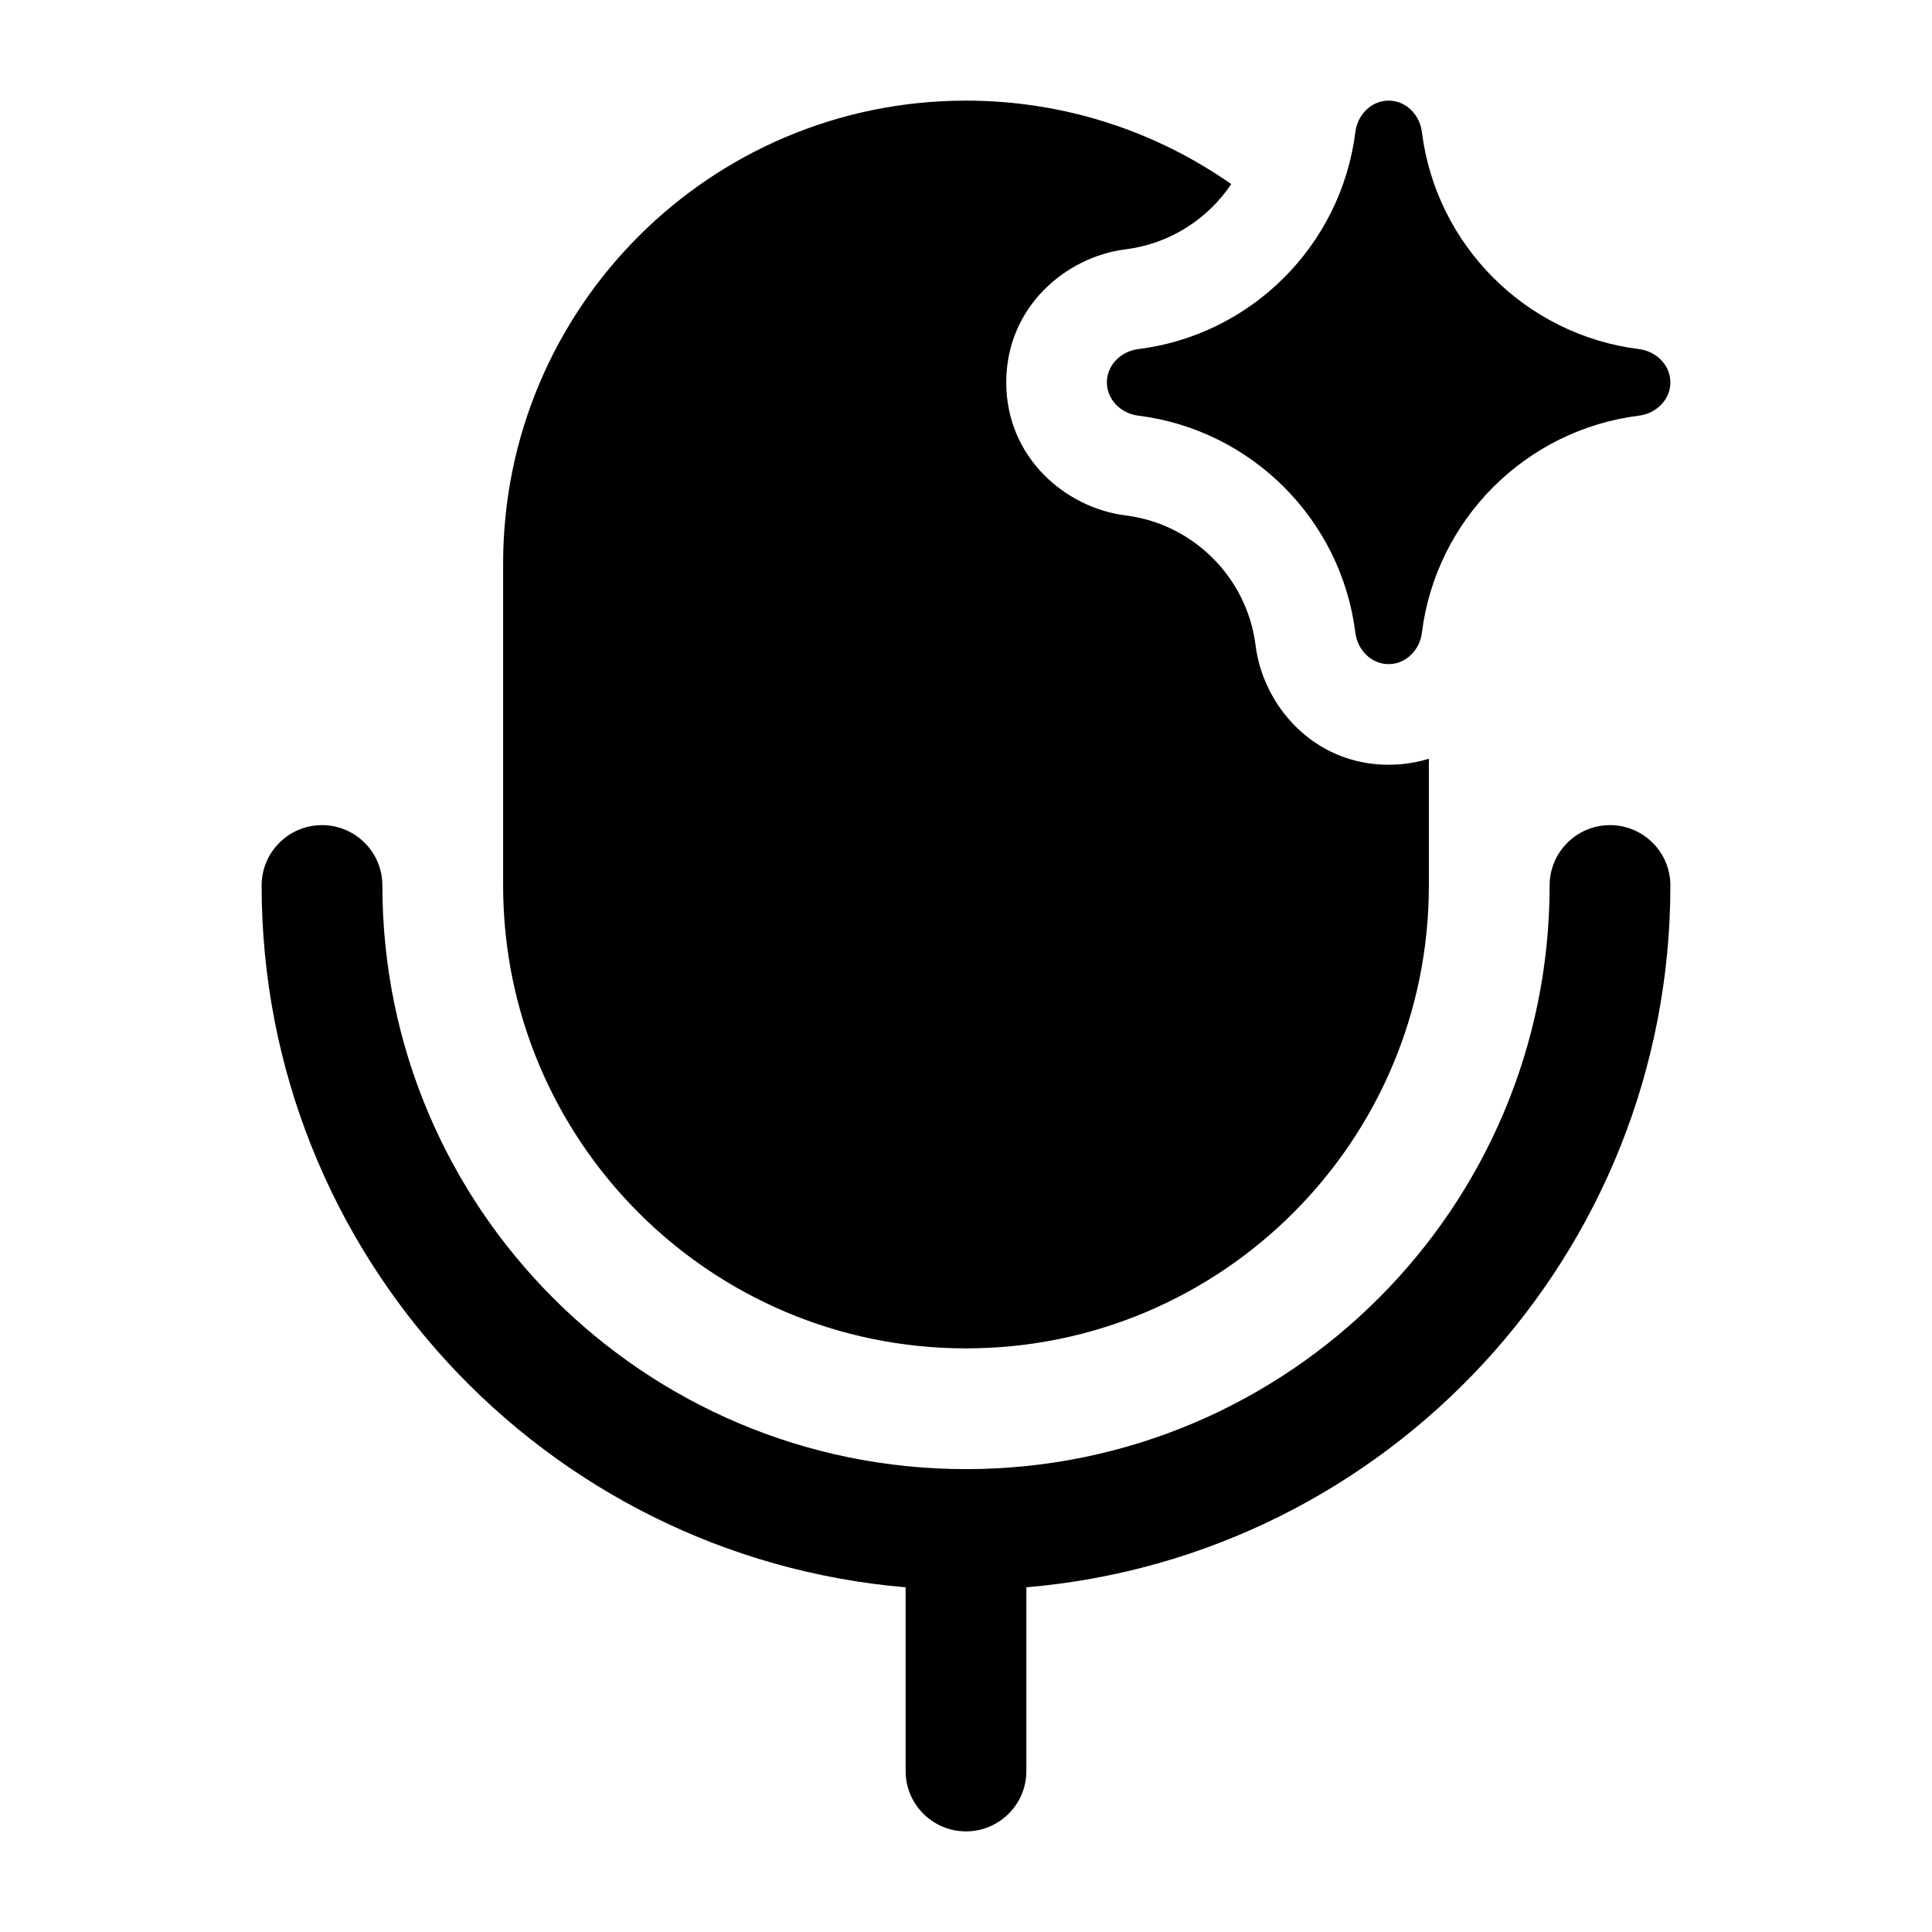 <svg width="24" height="24" viewBox="0 0 24 24" xmlns="http://www.w3.org/2000/svg">
    <path fill-rule="evenodd" clip-rule="evenodd" d="M4 10.25C4.414 10.25 4.75 10.586 4.75 11C4.75 15.004 7.996 18.25 12 18.25C16.004 18.25 19.25 15.004 19.25 11C19.25 10.586 19.586 10.25 20 10.25C20.414 10.25 20.75 10.586 20.75 11C20.75 15.58 17.231 19.338 12.75 19.718V22C12.75 22.414 12.414 22.75 12 22.75C11.586 22.75 11.25 22.414 11.25 22V19.718C6.769 19.338 3.25 15.58 3.25 11C3.25 10.586 3.586 10.25 4 10.25Z"/>
    <path d="M14.138 4.337C15.546 4.162 16.662 3.046 16.837 1.638C16.864 1.425 17.035 1.25 17.25 1.25C17.465 1.25 17.636 1.425 17.663 1.638C17.838 3.046 18.954 4.162 20.362 4.337C20.575 4.364 20.75 4.535 20.75 4.75C20.75 4.965 20.575 5.136 20.362 5.163C18.954 5.338 17.838 6.454 17.663 7.862C17.636 8.075 17.465 8.25 17.25 8.25C17.035 8.25 16.864 8.075 16.837 7.862C16.662 6.454 15.546 5.338 14.138 5.163C13.925 5.136 13.75 4.965 13.75 4.75C13.75 4.535 13.925 4.364 14.138 4.337Z"/>
    <path d="M15.295 2.287C14.362 1.634 13.226 1.25 12 1.25C8.824 1.25 6.25 3.824 6.25 7V11C6.25 14.176 8.824 16.75 12 16.75C15.176 16.75 17.75 14.176 17.75 11V9.425C17.596 9.473 17.429 9.5 17.25 9.5C16.311 9.5 15.689 8.757 15.597 8.016C15.492 7.176 14.824 6.508 13.984 6.403C13.243 6.311 12.5 5.689 12.5 4.75C12.5 3.811 13.243 3.189 13.984 3.097C14.529 3.029 15.002 2.723 15.295 2.287Z"/>
</svg>
